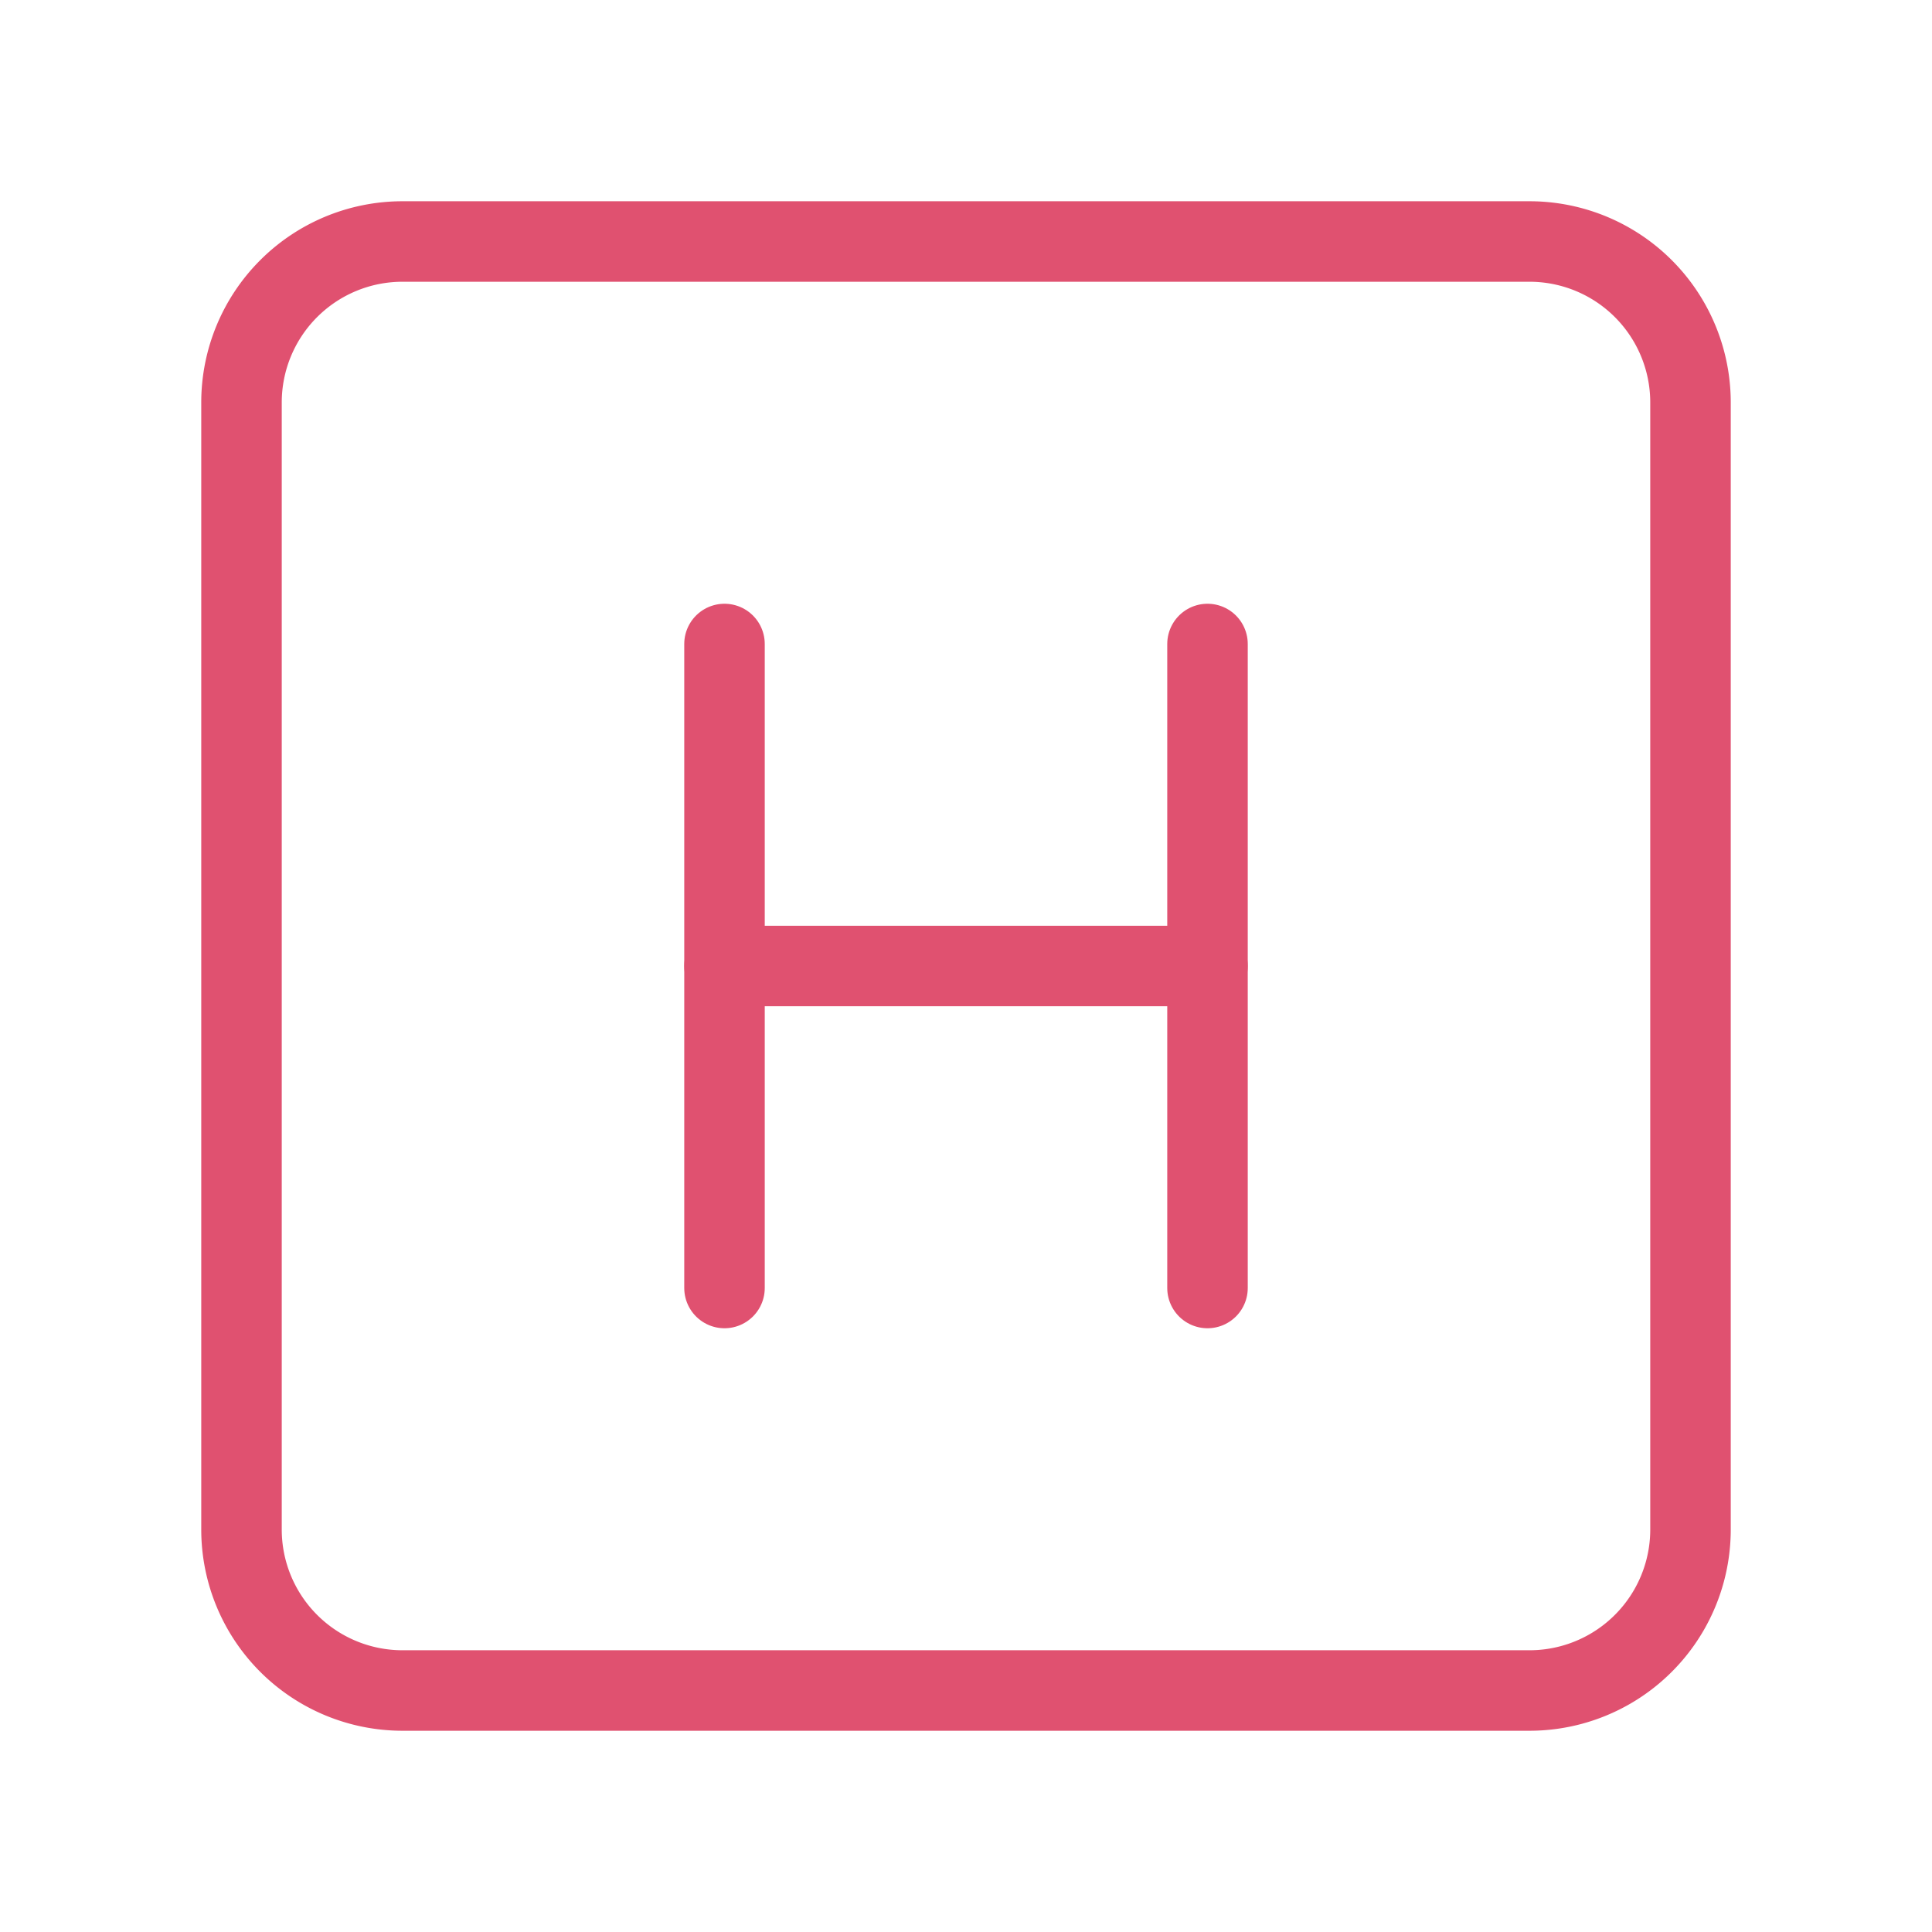 <svg
    xmlns="http://www.w3.org/2000/svg"
    width="32"
    height="32"
    viewBox="0 0 24 24"
    stroke="#e05170"
    fill="none"
    stroke-linecap="round"
    stroke-linejoin="round"
>
    <path stroke="none" d="M0 0h24v24H0z" fill="none"></path>
    <path d="M3 3m0 2a2 2 0 0 1 2 -2h14a2 2 0 0 1 2 2v14a2 2 0 0 1 -2 2h-14a2 2 0 0 1 -2 -2z"></path>
    <path d="M9 8l0 8"></path>
    <path d="M9 12l6 0"></path>
    <path d="M15 8l0 8"></path>
</svg>